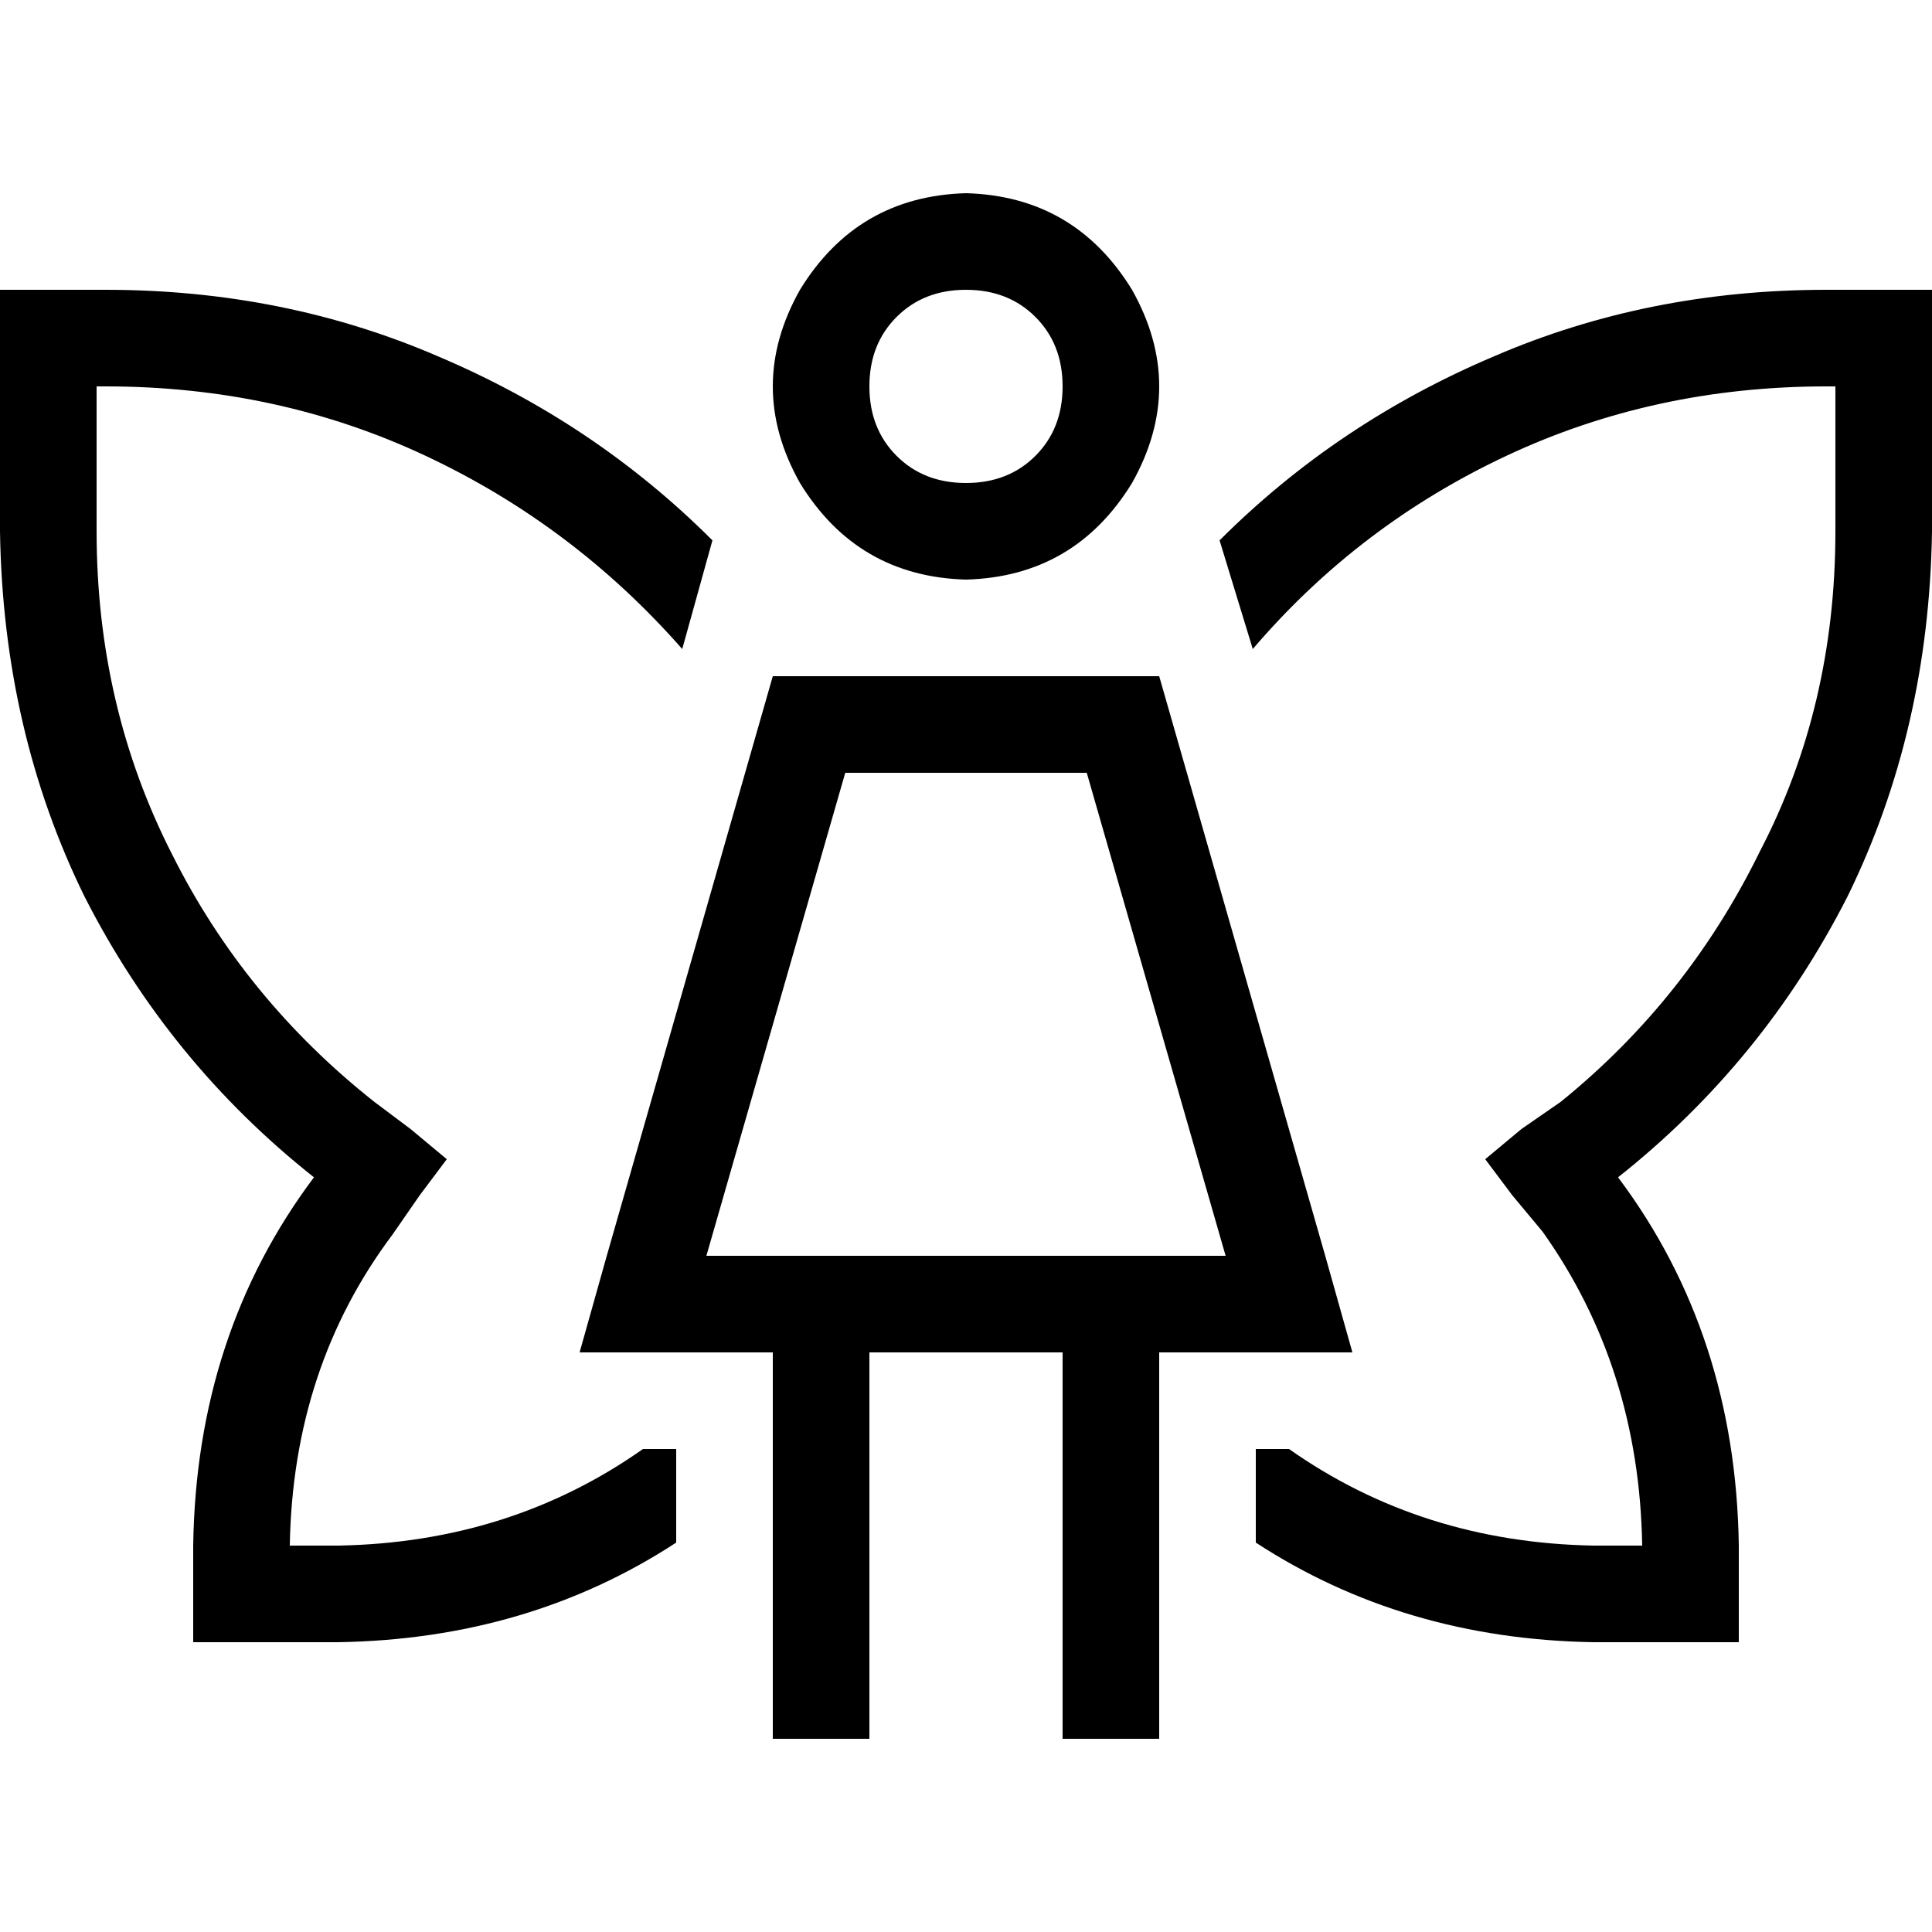 <svg xmlns="http://www.w3.org/2000/svg" viewBox="0 0 512 512">
  <path d="M 256 76.8 Q 267.2 76.8 274.4 84 L 274.4 84 L 274.4 84 Q 281.6 91.2 281.6 102.4 Q 281.6 113.6 274.4 120.8 Q 267.2 128 256 128 Q 244.8 128 237.6 120.8 Q 230.4 113.6 230.4 102.4 Q 230.4 91.2 237.6 84 Q 244.8 76.8 256 76.8 L 256 76.8 Z M 256 153.6 Q 284.8 152.8 300 128 Q 314.4 102.4 300 76.8 Q 284.8 52 256 51.2 Q 227.2 52 212 76.8 Q 197.6 102.4 212 128 Q 227.2 152.8 256 153.6 L 256 153.6 Z M 224 204.8 L 288 204.8 L 224 204.8 L 288 204.8 L 324.8 332.8 L 324.8 332.8 L 187.2 332.8 L 187.2 332.8 L 224 204.8 L 224 204.8 Z M 307.2 179.2 L 204.8 179.2 L 307.2 179.2 L 204.8 179.2 L 160.8 332.8 L 160.8 332.8 L 153.6 358.4 L 153.6 358.4 L 180 358.4 L 204.8 358.4 L 204.8 448 L 204.8 448 L 204.8 460.8 L 204.8 460.8 L 230.4 460.8 L 230.4 460.8 L 230.4 448 L 230.4 448 L 230.4 358.4 L 230.4 358.4 L 281.6 358.4 L 281.6 358.4 L 281.6 448 L 281.6 448 L 281.6 460.8 L 281.6 460.8 L 307.2 460.8 L 307.2 460.8 L 307.2 448 L 307.2 448 L 307.2 358.4 L 307.2 358.4 L 332 358.4 L 358.4 358.4 L 351.2 332.8 L 351.2 332.8 L 307.2 179.2 L 307.2 179.2 Z M 28 76.8 L 12.8 76.8 L 28 76.8 L 0 76.8 L 0 89.6 L 0 89.6 L 0 140.8 L 0 140.8 Q 0.8 193.6 22.4 237.6 Q 44.8 281.6 83.2 312 Q 52 353.6 51.2 409.6 L 51.2 422.4 L 51.2 422.4 L 51.2 435.2 L 51.2 435.2 L 64 435.2 L 89.6 435.2 Q 140 434.4 179.2 408.8 L 179.2 384 L 179.2 384 L 170.4 384 L 170.4 384 Q 135.2 408.8 89.6 409.6 L 76.8 409.6 L 76.8 409.6 Q 77.6 362.4 104 327.2 L 111.2 316.8 L 111.2 316.8 L 118.4 307.2 L 118.4 307.2 L 108.8 299.2 L 108.8 299.2 L 99.2 292 L 99.2 292 Q 64.8 264.8 45.6 226.4 Q 25.6 187.2 25.6 140.8 L 25.6 102.4 L 25.6 102.4 L 28 102.4 L 28 102.4 Q 73.6 102.4 112.8 120.8 Q 152 139.2 180.8 172 L 188.8 143.2 L 188.8 143.2 Q 157.6 112 116 94.4 Q 75.2 76.8 28 76.8 L 28 76.8 Z M 422.4 409.6 Q 376.8 408.8 341.6 384 L 332.8 384 L 332.8 384 L 332.8 408.8 L 332.8 408.8 Q 372 434.4 422.4 435.2 L 448 435.2 L 460.8 435.2 L 460.8 422.4 L 460.8 422.4 L 460.8 409.6 L 460.8 409.6 Q 460 353.6 428.8 312 Q 467.2 281.6 489.6 237.6 Q 511.2 193.6 512 140.8 L 512 89.6 L 512 89.6 L 512 76.8 L 512 76.8 L 499.2 76.8 L 484 76.8 Q 436.8 76.8 396 94.4 Q 354.4 112 323.2 143.2 L 332 172 L 332 172 Q 360 139.2 399.2 120.8 Q 438.4 102.4 484 102.4 L 486.4 102.4 L 486.4 102.4 L 486.4 140.8 L 486.4 140.8 Q 486.4 187.2 466.4 225.6 Q 447.2 264.8 413.6 292 L 403.2 299.2 L 403.2 299.2 L 393.6 307.2 L 393.6 307.2 L 400.8 316.8 L 400.8 316.8 L 408.8 326.4 L 408.8 326.4 Q 434.4 362.4 435.2 409.6 L 422.4 409.6 L 422.4 409.6 Z" />
</svg>